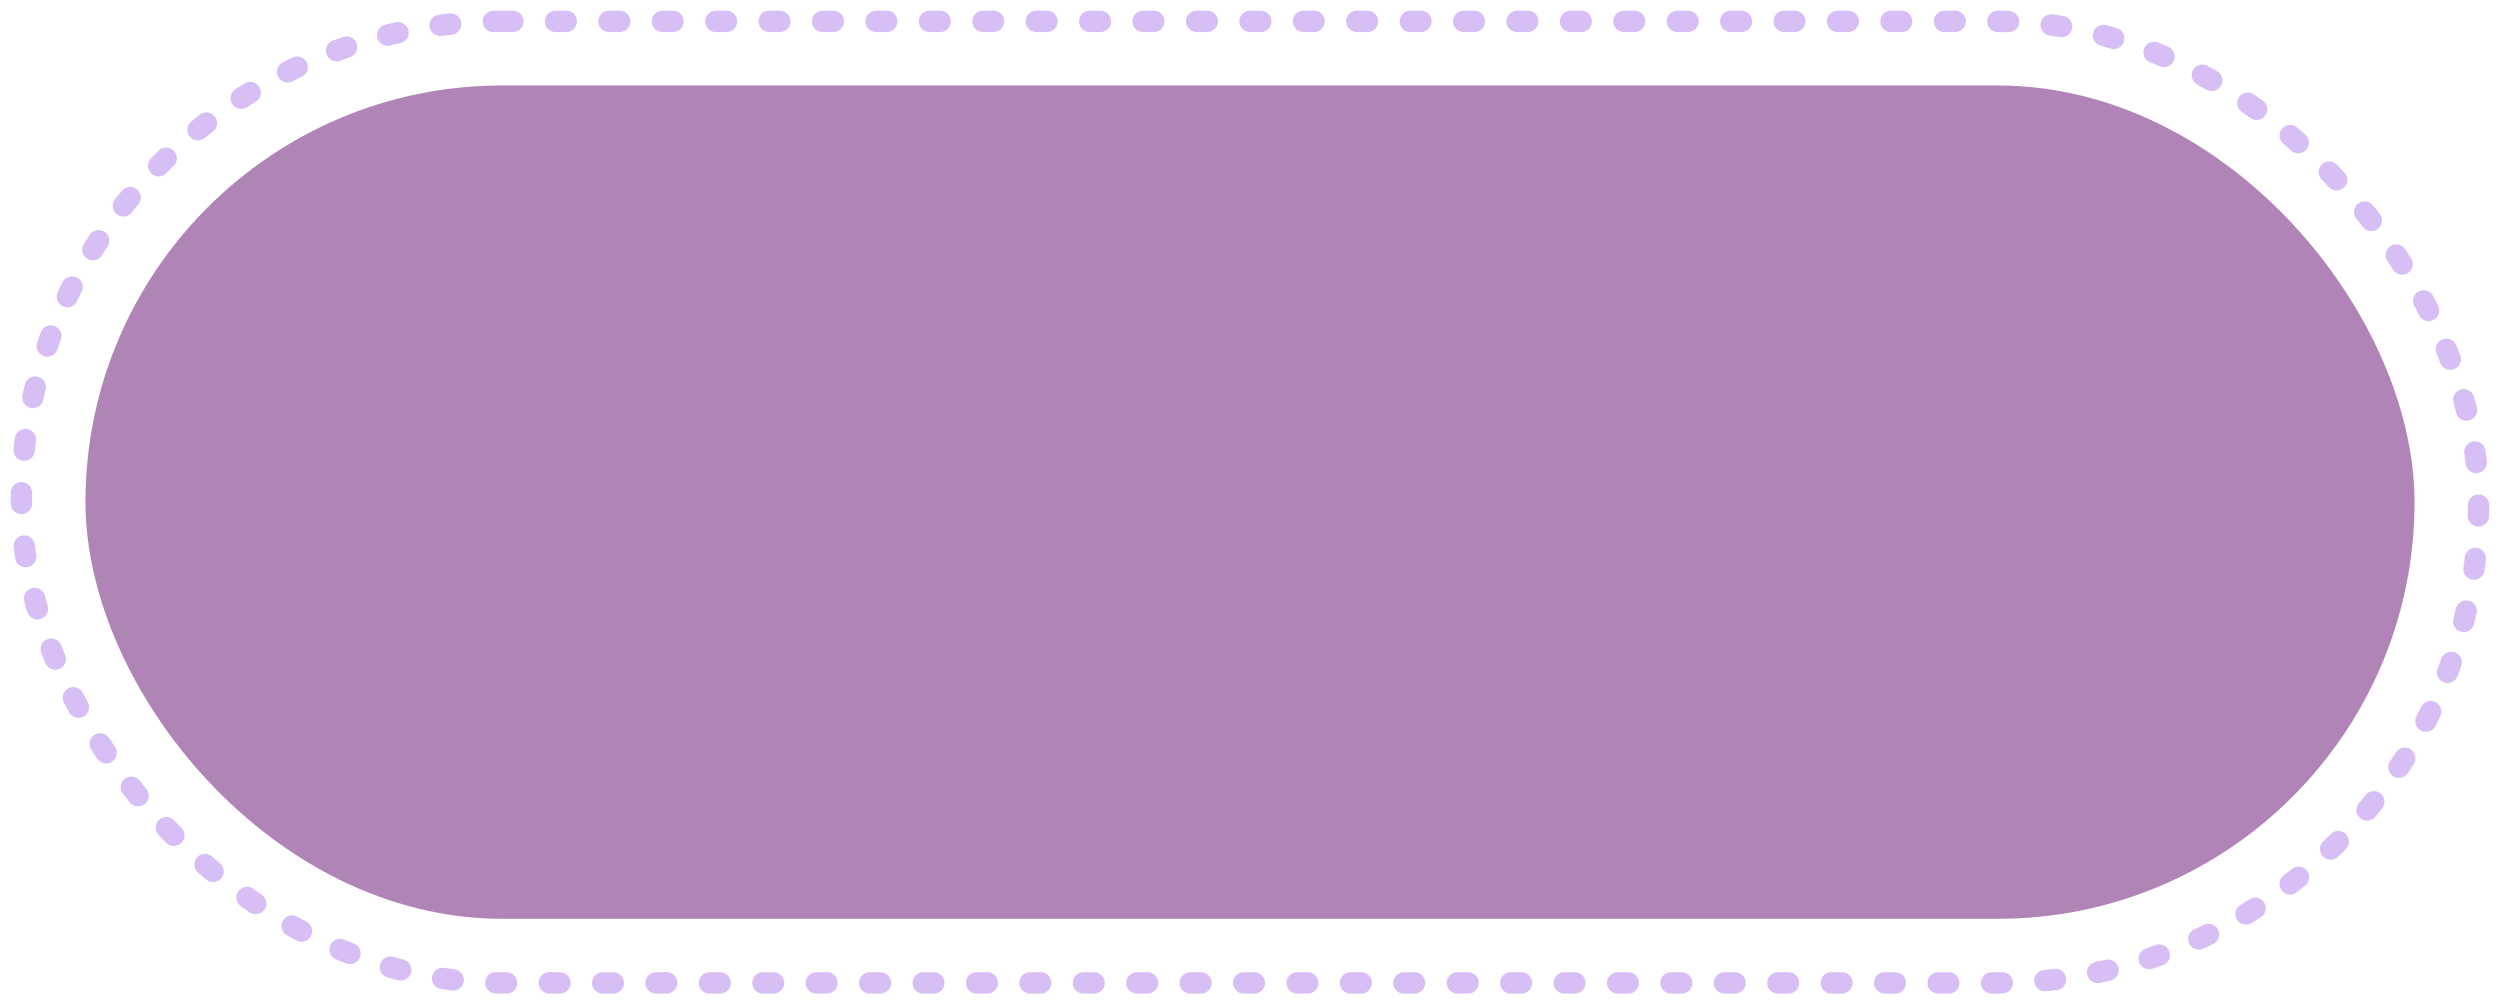 <svg xmlns="http://www.w3.org/2000/svg" width="117" height="47" viewBox="0 0 117 47" fill="none">
  <rect x="1" y="1" width="115" height="45" rx="22.5" stroke="#D7BFF6" stroke-linecap="round" stroke-dasharray="0.5 2"/>
  <g filter="url(#filter0_i_1677_3347)">
    <rect x="4" y="4" width="109" height="39" rx="19.5" fill="#B084B7"/>
  </g>
  <defs>
    <filter id="filter0_i_1677_3347" x="4" y="4" width="109" height="39" filterUnits="userSpaceOnUse" color-interpolation-filters="sRGB">
      <feFlood flood-opacity="0" result="BackgroundImageFix"/>
      <feBlend mode="normal" in="SourceGraphic" in2="BackgroundImageFix" result="shape"/>
      <feColorMatrix in="SourceAlpha" type="matrix" values="0 0 0 0 0 0 0 0 0 0 0 0 0 0 0 0 0 0 127 0" result="hardAlpha"/>
      <feOffset/>
      <feGaussianBlur stdDeviation="4"/>
      <feComposite in2="hardAlpha" operator="arithmetic" k2="-1" k3="1"/>
      <feColorMatrix type="matrix" values="0 0 0 0 1 0 0 0 0 1 0 0 0 0 1 0 0 0 0.44 0"/>
      <feBlend mode="normal" in2="shape" result="effect1_innerShadow_1677_3347"/>
    </filter>
  </defs>
</svg>